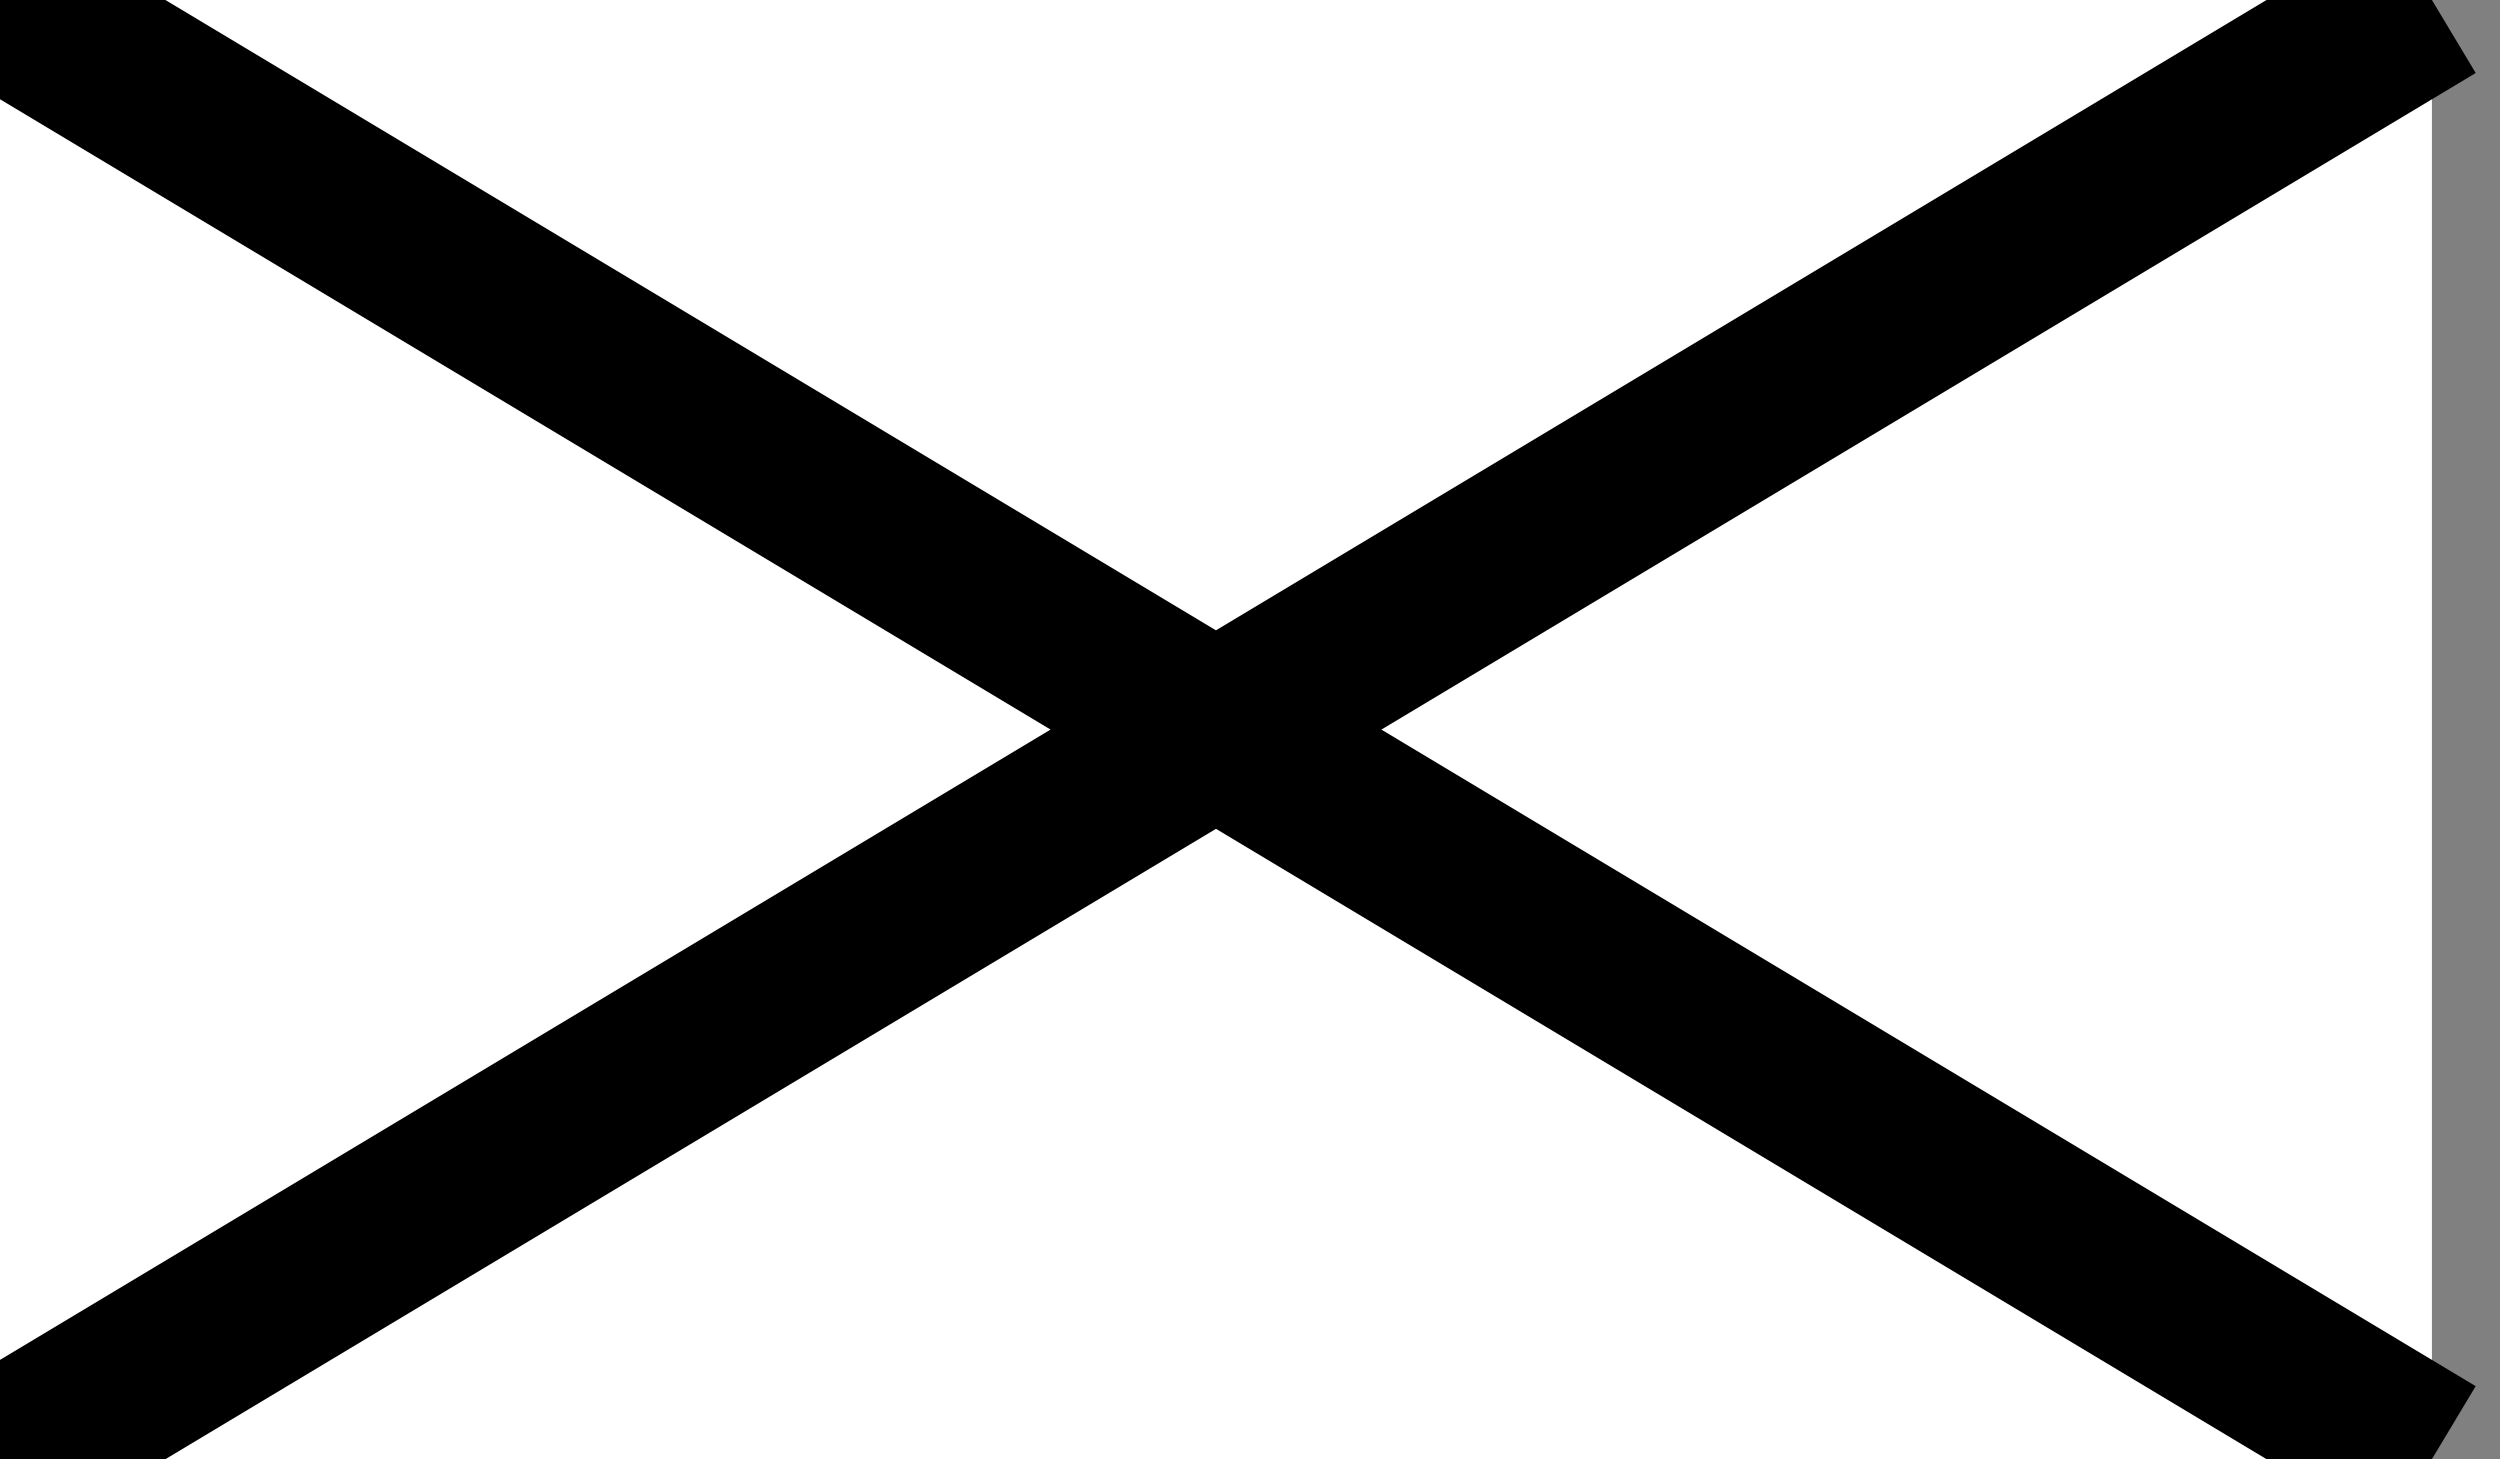 <svg xmlns="http://www.w3.org/2000/svg" width="1028" height="600" style="enable-background:new 0 0 1000 600" xml:space="preserve"><rect width="100%" height="100%" fill="#808080" stroke="none"/><path style="fill:#fff" d="M0 0h1000v600H0z"/><path style="stroke:#000000;stroke-width:70;stroke-miterlimit:133.333" d="m0 0 1000 600M0 600 1000 0"/></svg>
